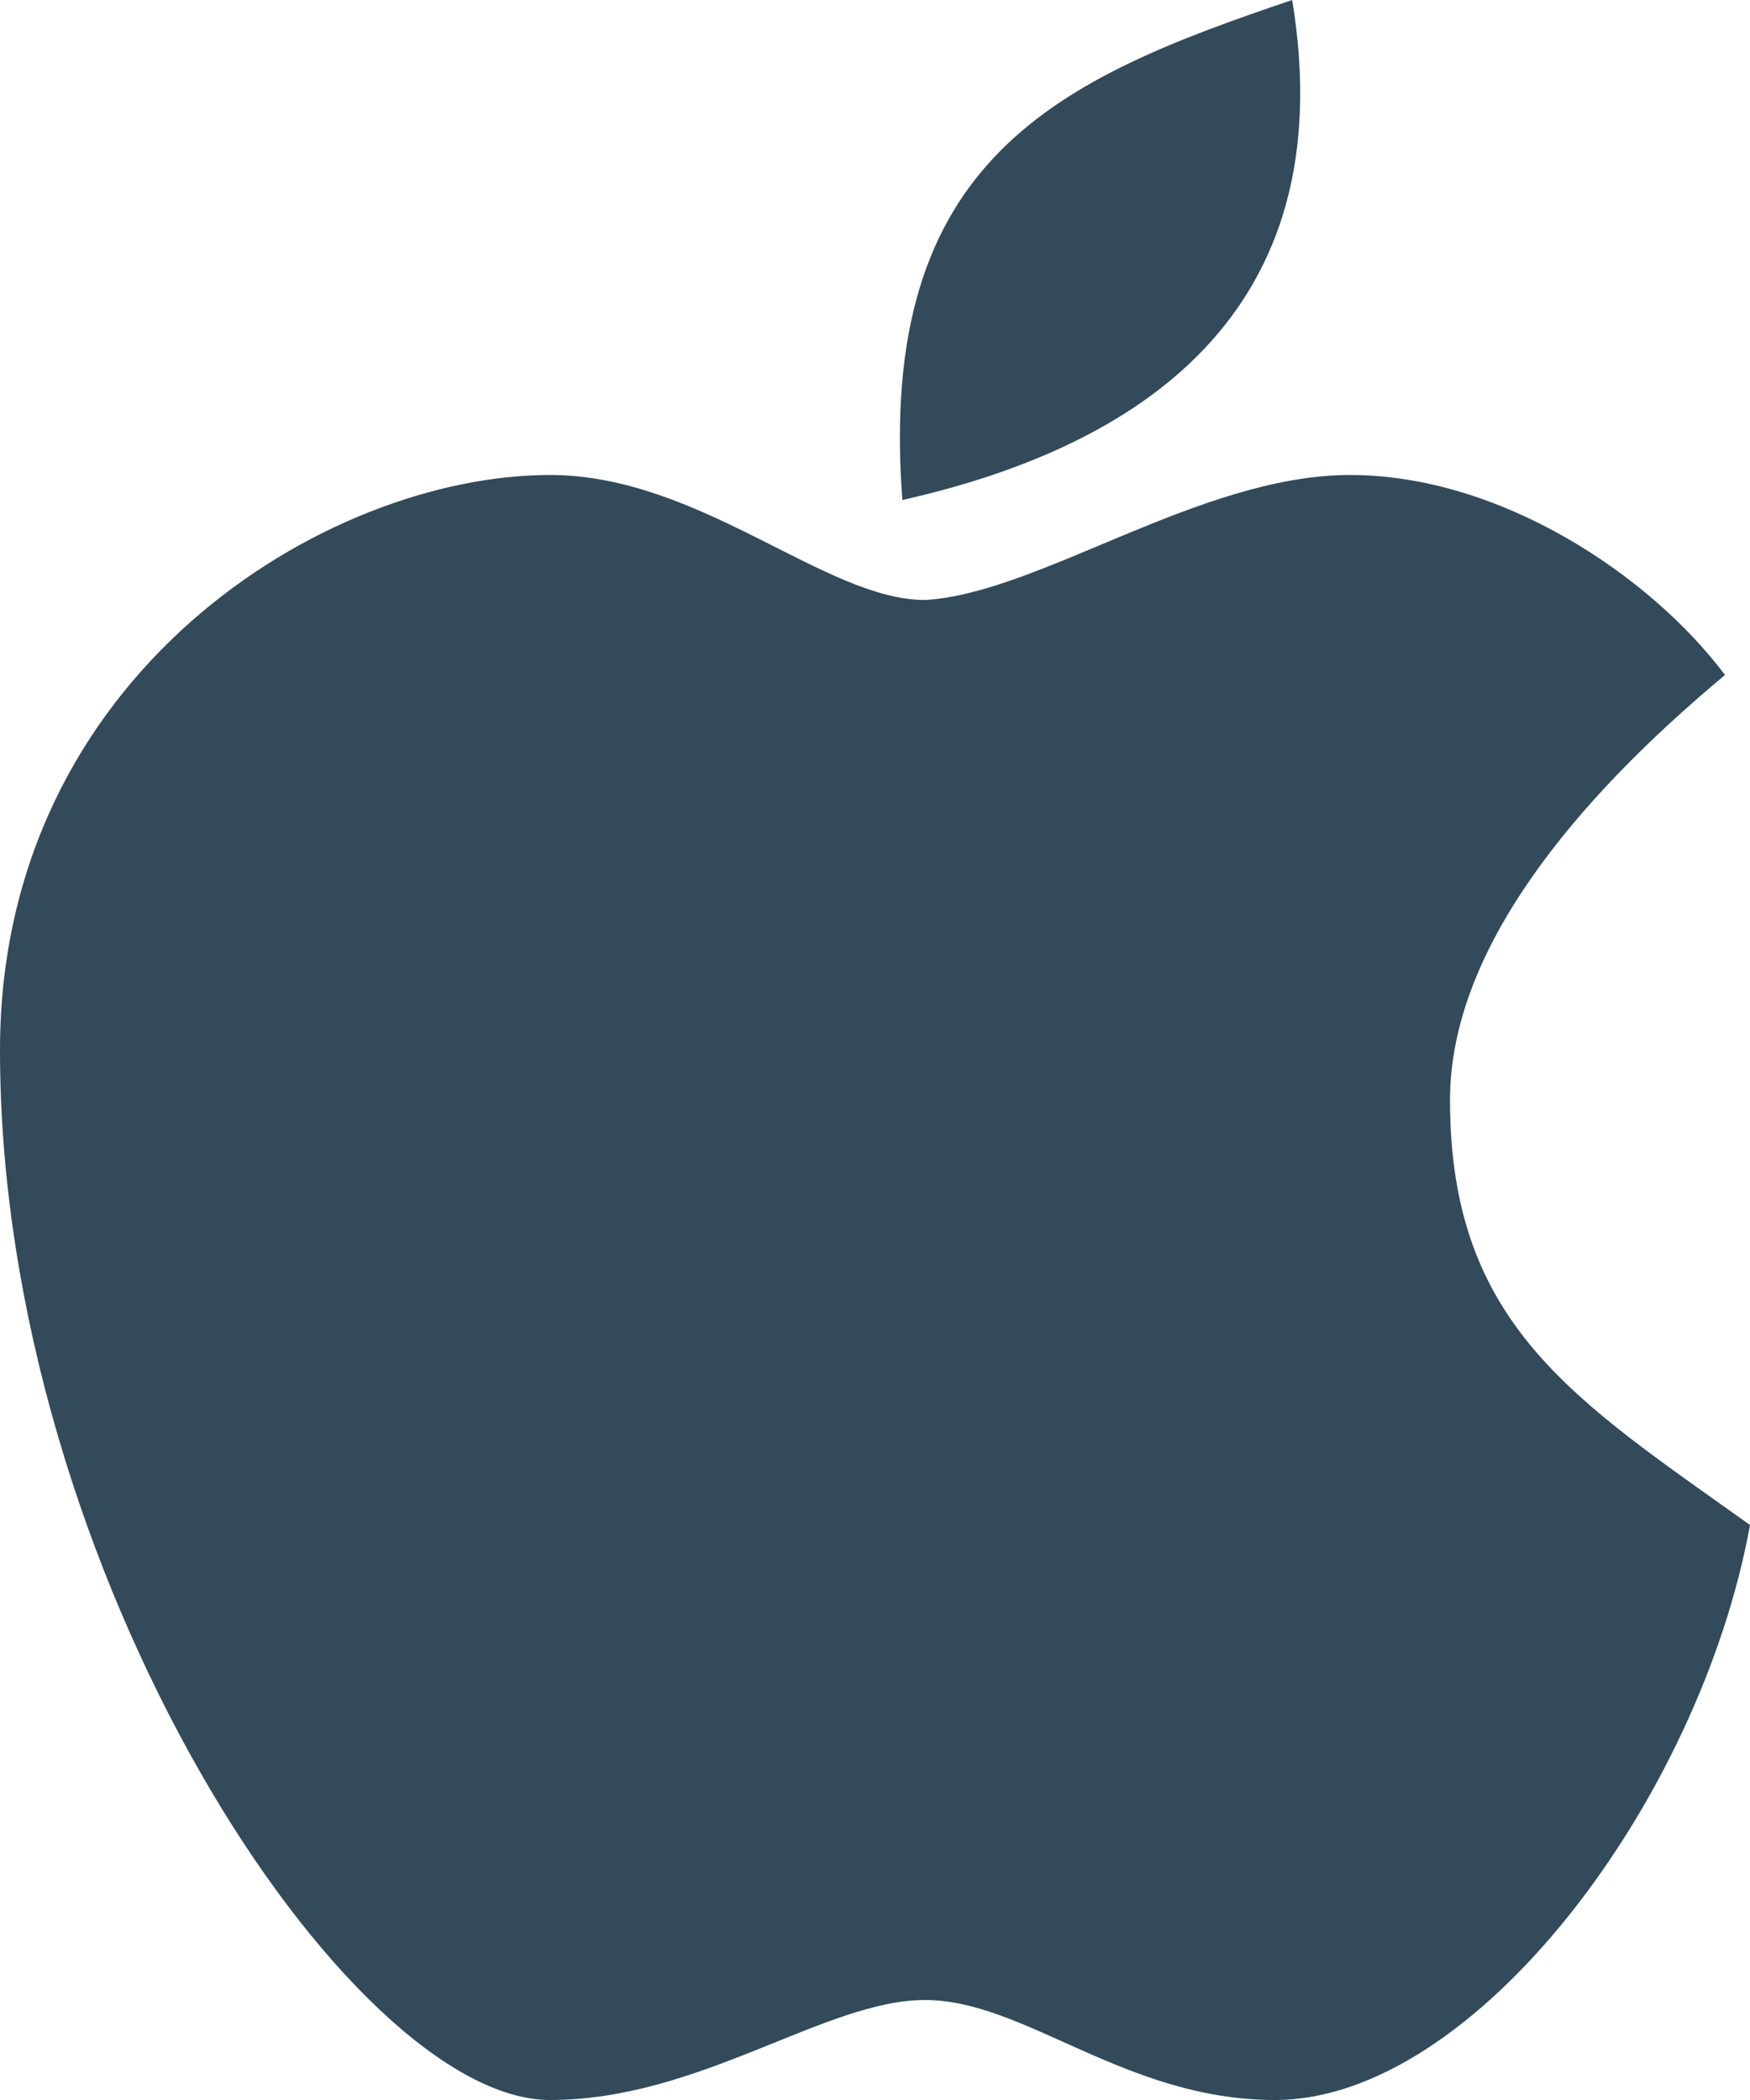 <?xml version="1.0" encoding="utf-8"?>
<!-- Generator: Adobe Illustrator 24.0.1, SVG Export Plug-In . SVG Version: 6.00 Build 0)  -->
<svg version="1.1" id="Layer_1" xmlns="http://www.w3.org/2000/svg" xmlns:xlink="http://www.w3.org/1999/xlink" x="0px" y="0px"
	 viewBox="0 0 392 470.4" style="enable-background:new 0 0 392 470.4;" xml:space="preserve">
<style type="text/css">
	.st0{fill:#324A5A;}
	.st1{fill:none;}
</style>
<path class="st0" d="M289.45,0c-52.35,17.68-93.14,35.37-87.32,112C254.47,100.21,301.08,70.74,289.45,0"/>
<path class="st0" d="M123.2,106.4C72.8,106.4,0,151.2,0,235.2c0,117.6,78.4,235.2,123.2,235.2c33.6,0,61.6-22.4,84-22.4
	c22.4,0,44.8,22.4,78.4,22.4c44.8,0,95.2-67.2,106.4-128.8c-39.2-28-67.2-44.8-67.2-95.2c0-33.6,28-67.2,61.6-95.2
	c-16.8-22.4-50.4-44.8-84-44.8s-69.73,26.58-95.2,28C184.8,134.4,156.8,106.4,123.2,106.4L123.2,106.4z"/>
<rect class="st1" width="392" height="470.4"/>
</svg>
